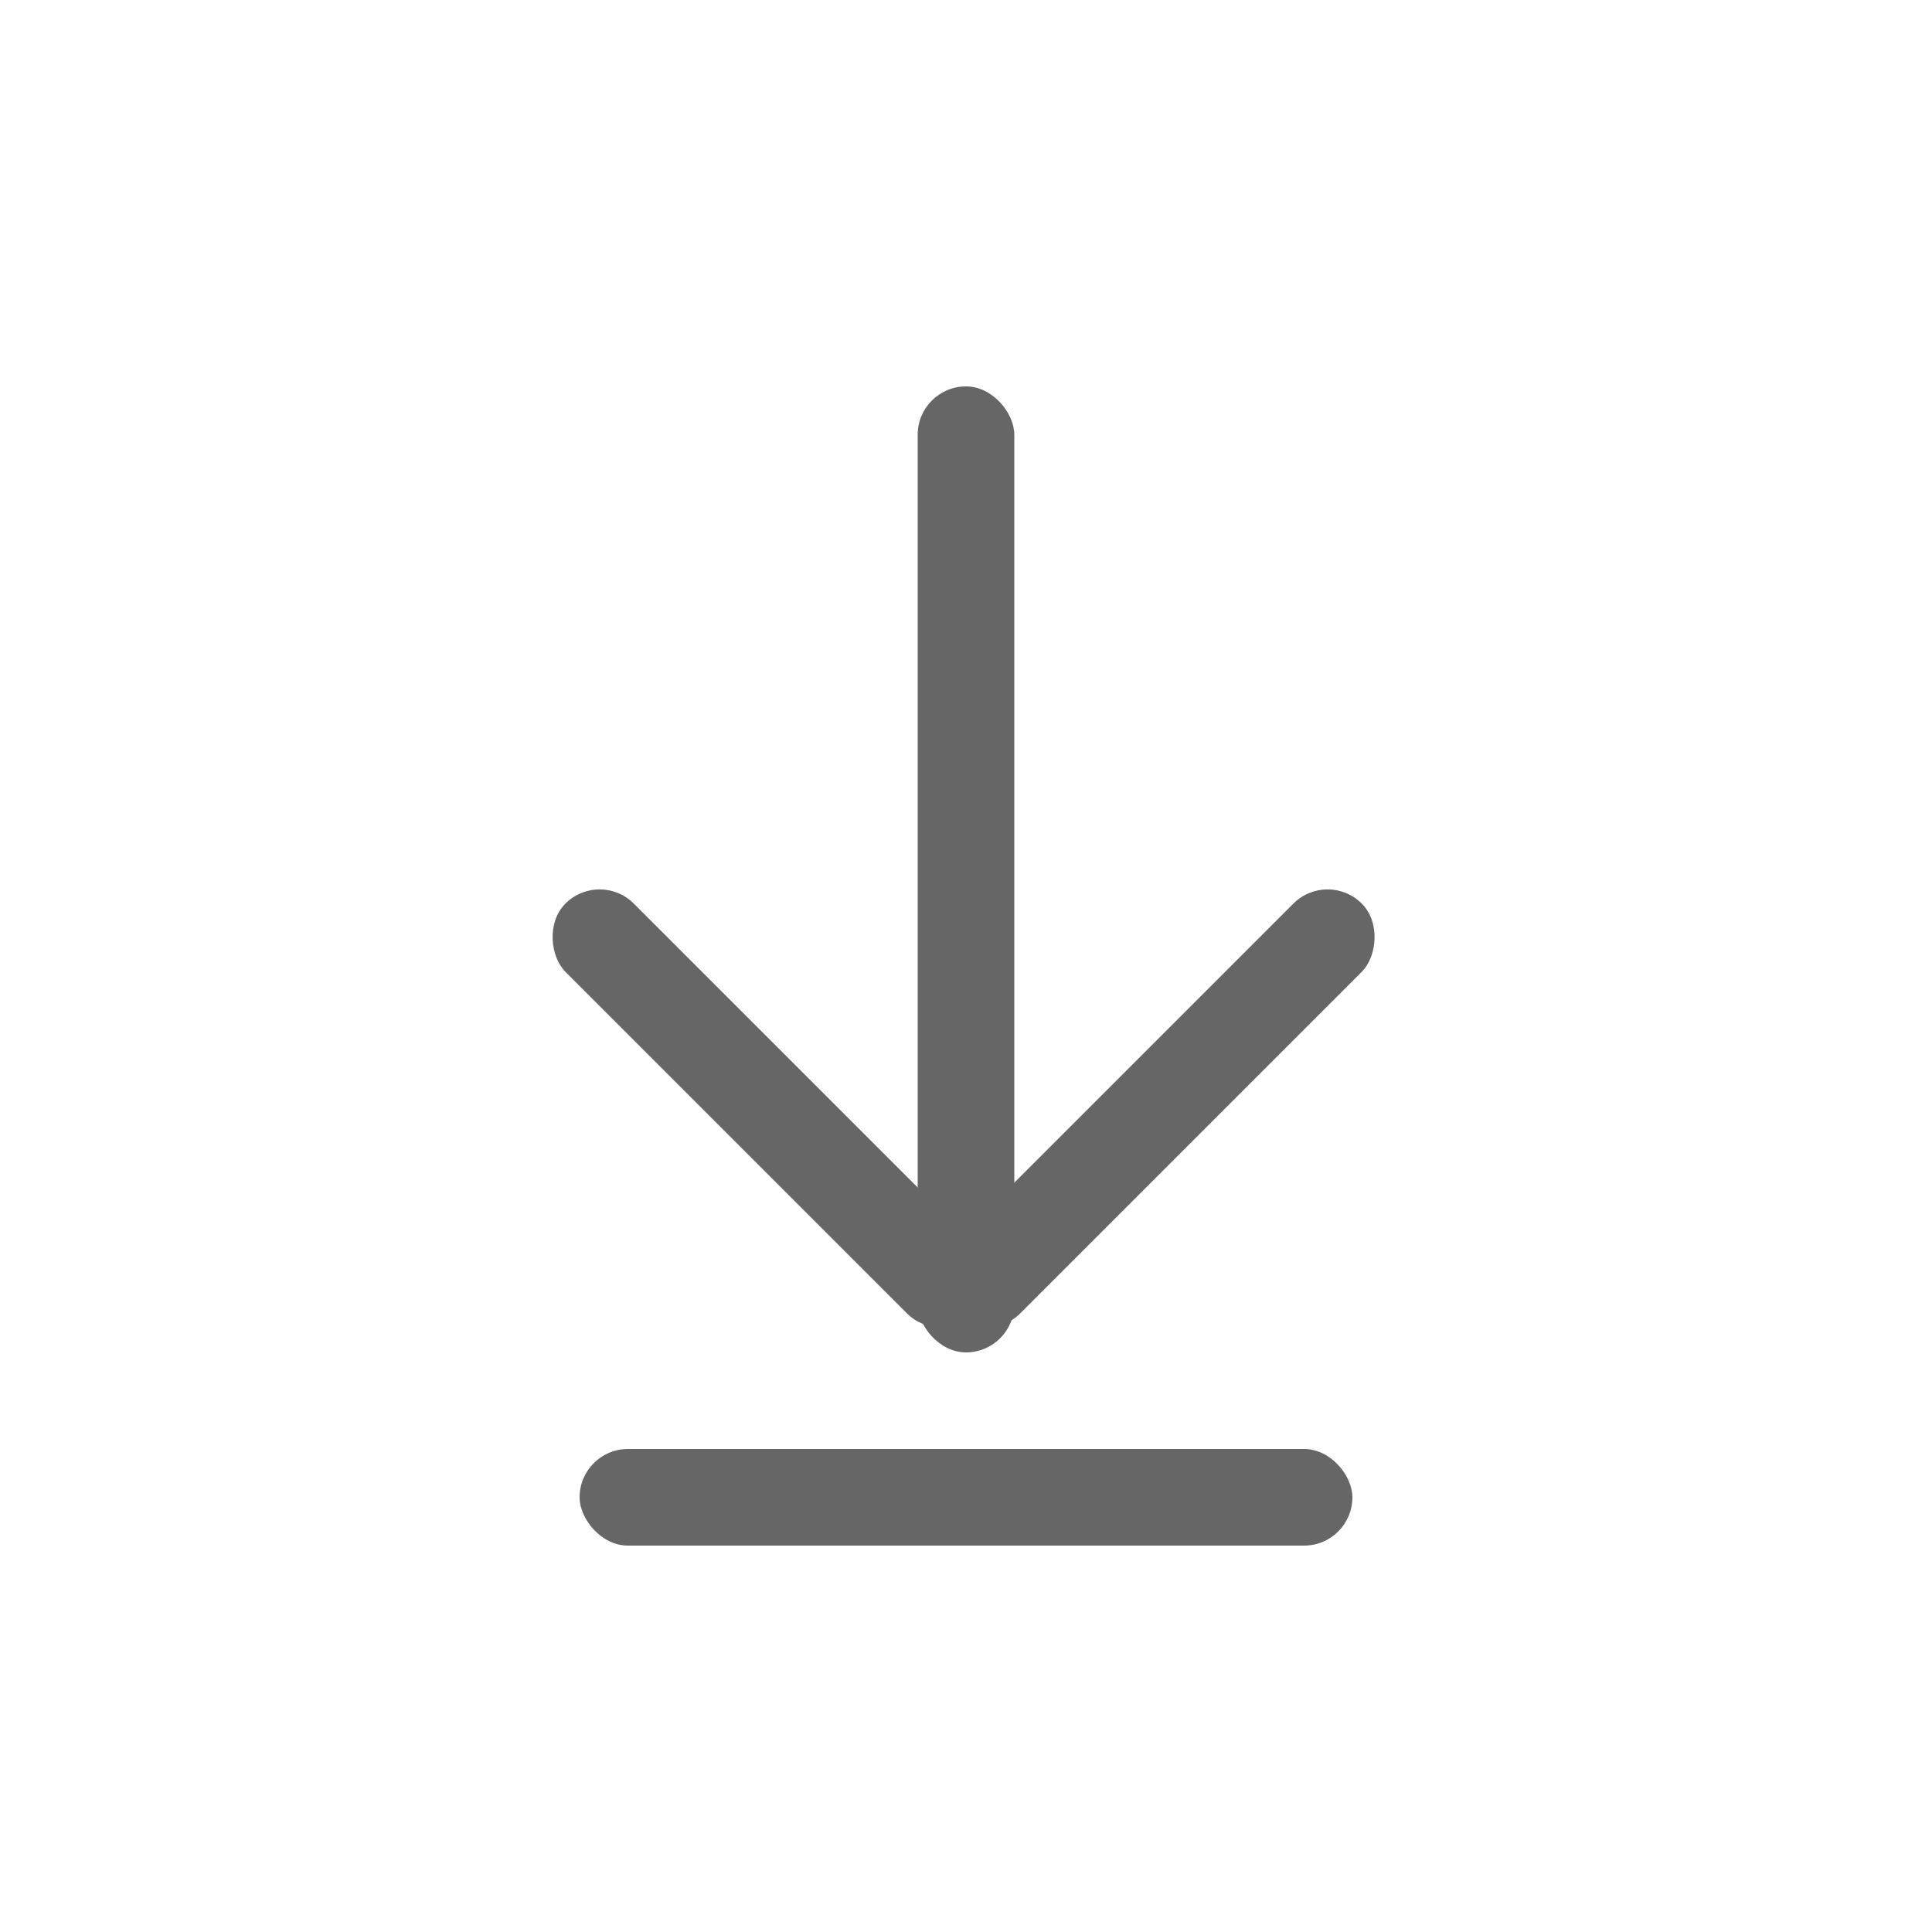 <svg width="20" height="20" viewBox="0 0 20 20" fill="none" xmlns="http://www.w3.org/2000/svg">
<rect width="20" height="20" fill="white"/>
<rect x="9.5" y="4" width="1" height="10" rx="0.5" fill="#666666"/>
<rect x="6" y="15" width="8" height="1" rx="0.5" fill="#666666"/>
<rect x="13.743" y="9" width="1" height="6" rx="0.5" transform="rotate(45 13.743 9)" fill="#666666"/>
<rect width="1" height="6" rx="0.5" transform="matrix(-0.707 0.707 0.707 0.707 6.207 9)" fill="#666666"/>
</svg>
